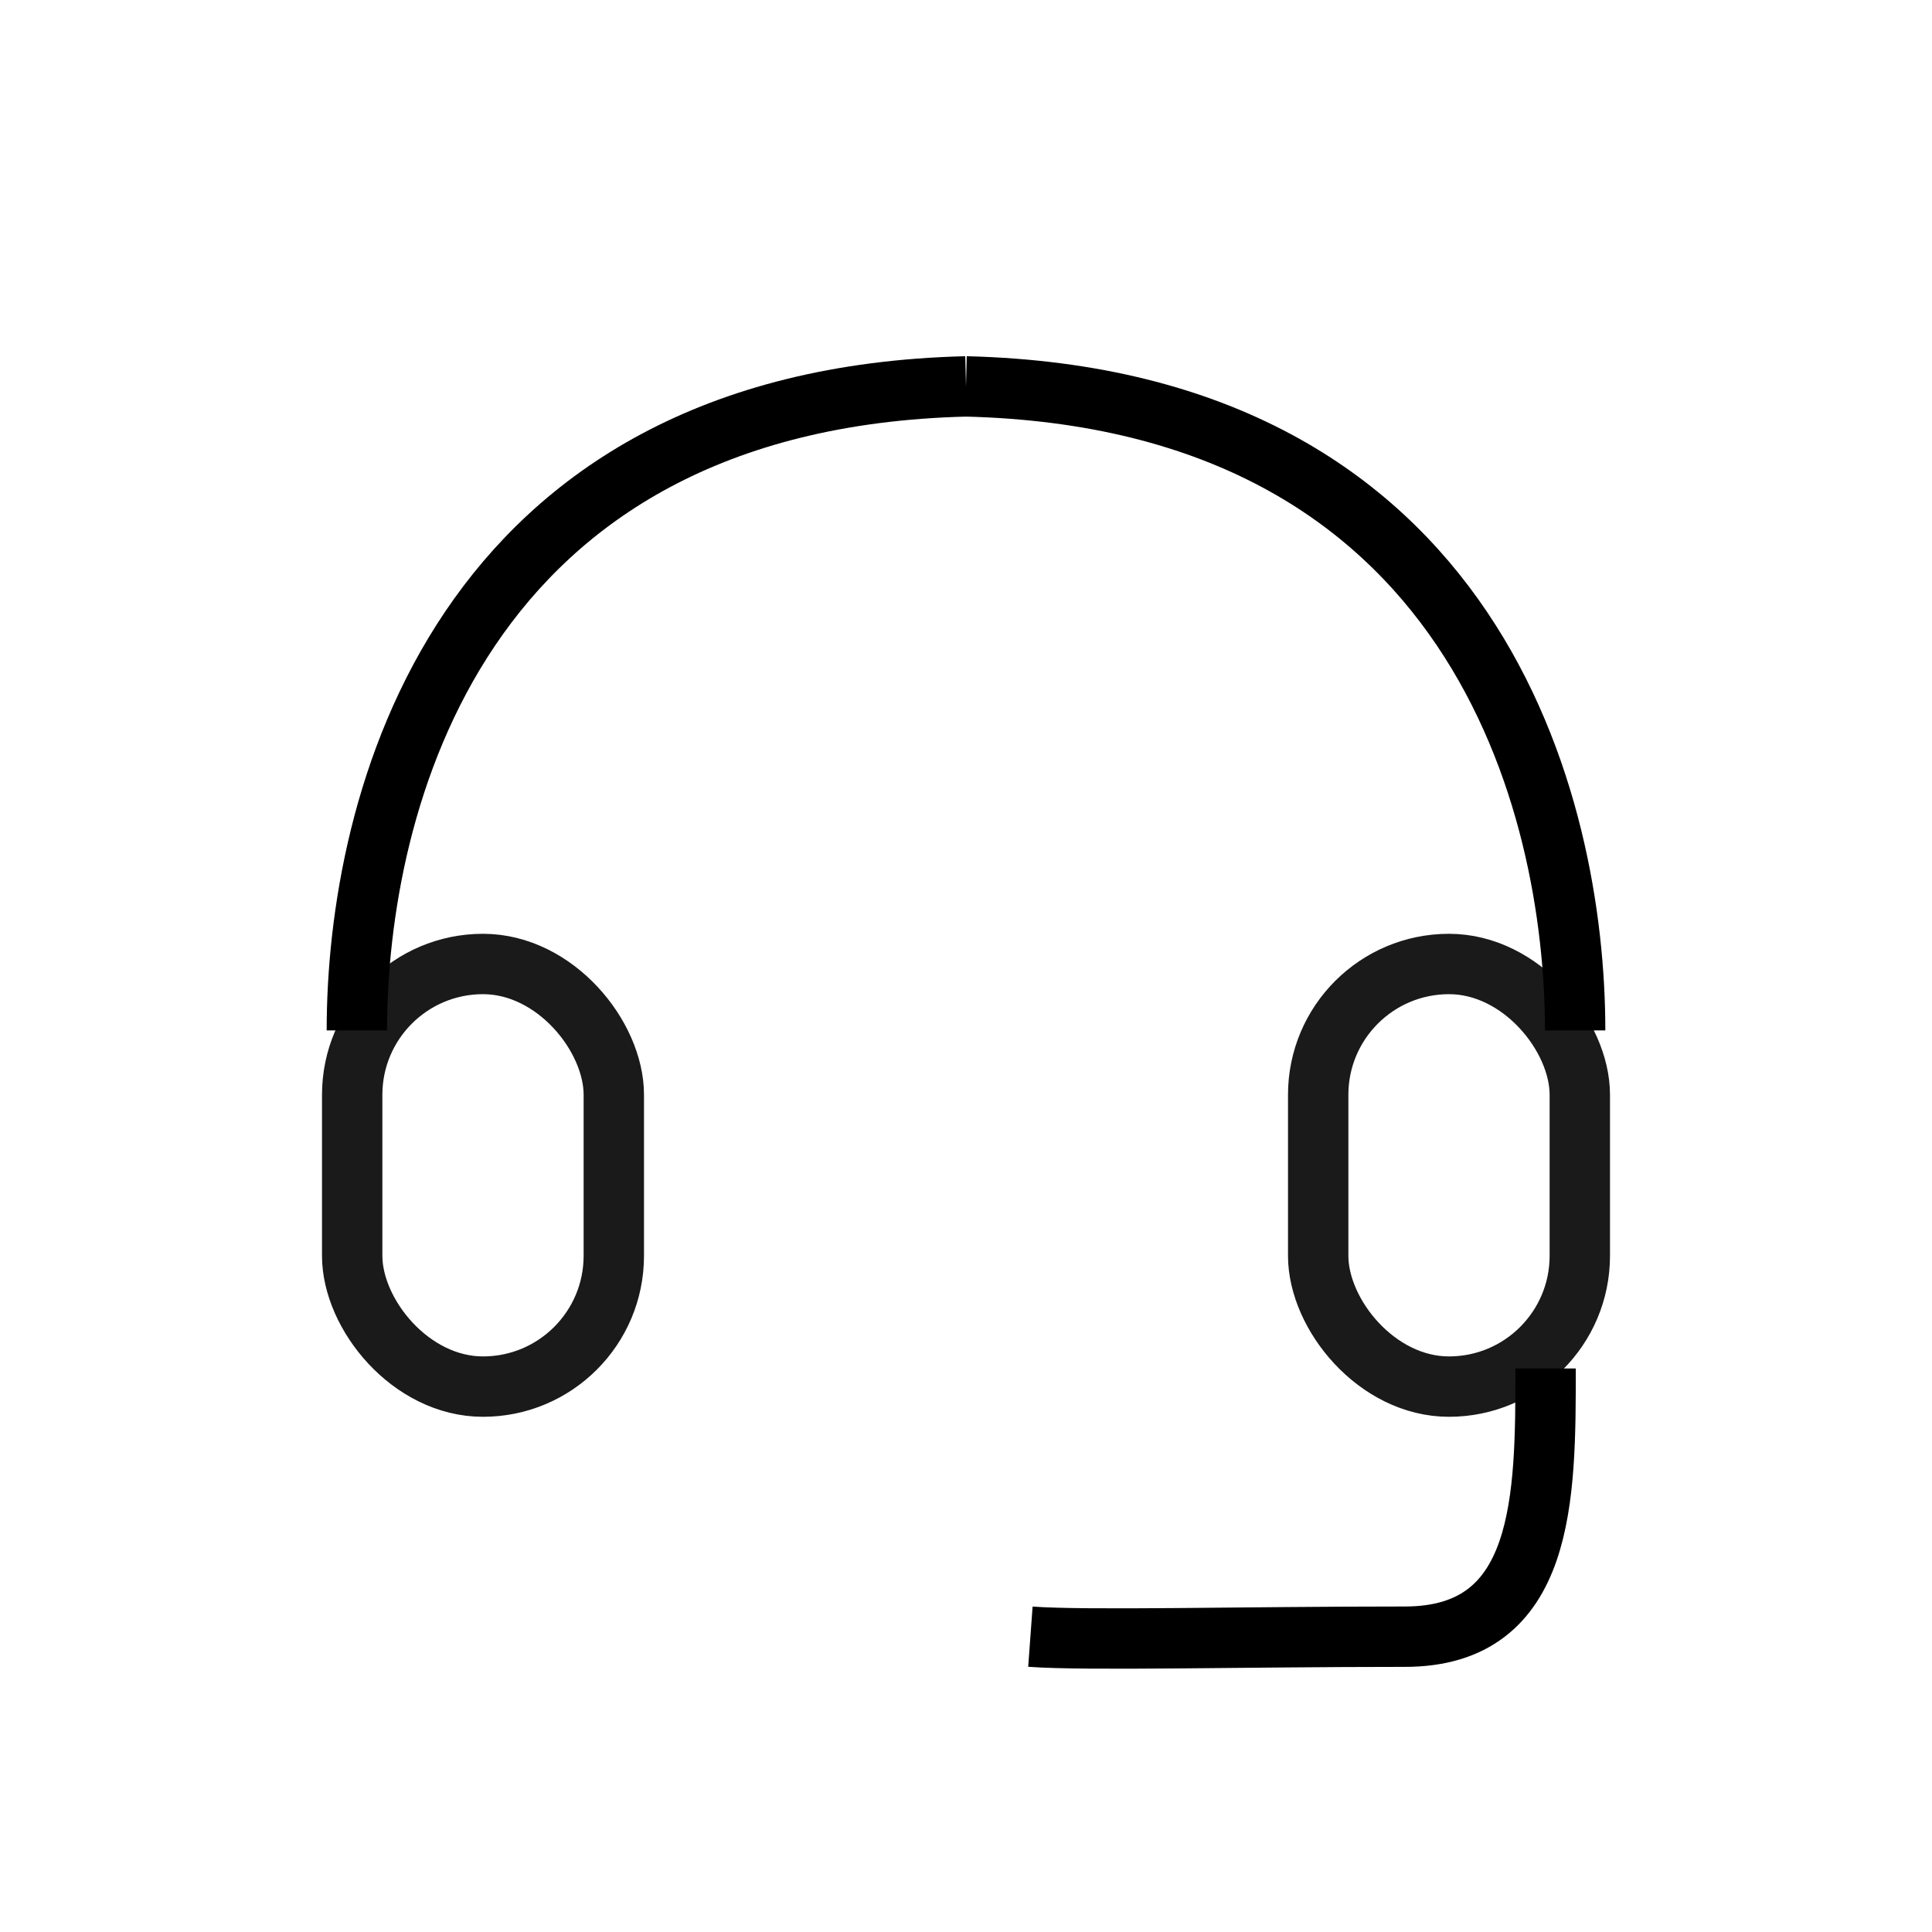 <svg width="48" height="48" viewBox="0 0 48 48" fill="none" xmlns="http://www.w3.org/2000/svg">
<rect x="8.75" y="23.95" width="6.5" height="10.5" rx="3.25" stroke="#1A1A1A" stroke-width="1.5"/>
<rect x="32.75" y="23.95" width="6.5" height="10.5" rx="3.25" stroke="#1A1A1A" stroke-width="1.5"/>
<path d="M8.866 25.6C8.866 20 11.325 9.913 24 9.6" stroke="black" stroke-width="1.5"/>
<path d="M38.4 34C38.4 37.2 38.4 40.663 34.904 40.663C30.836 40.663 27.01 40.766 25.6 40.663" stroke="black" stroke-width="1.5"/>
<path d="M39.134 25.6C39.134 20 36.675 9.913 24 9.6" stroke="black" stroke-width="1.5"/>
</svg>
